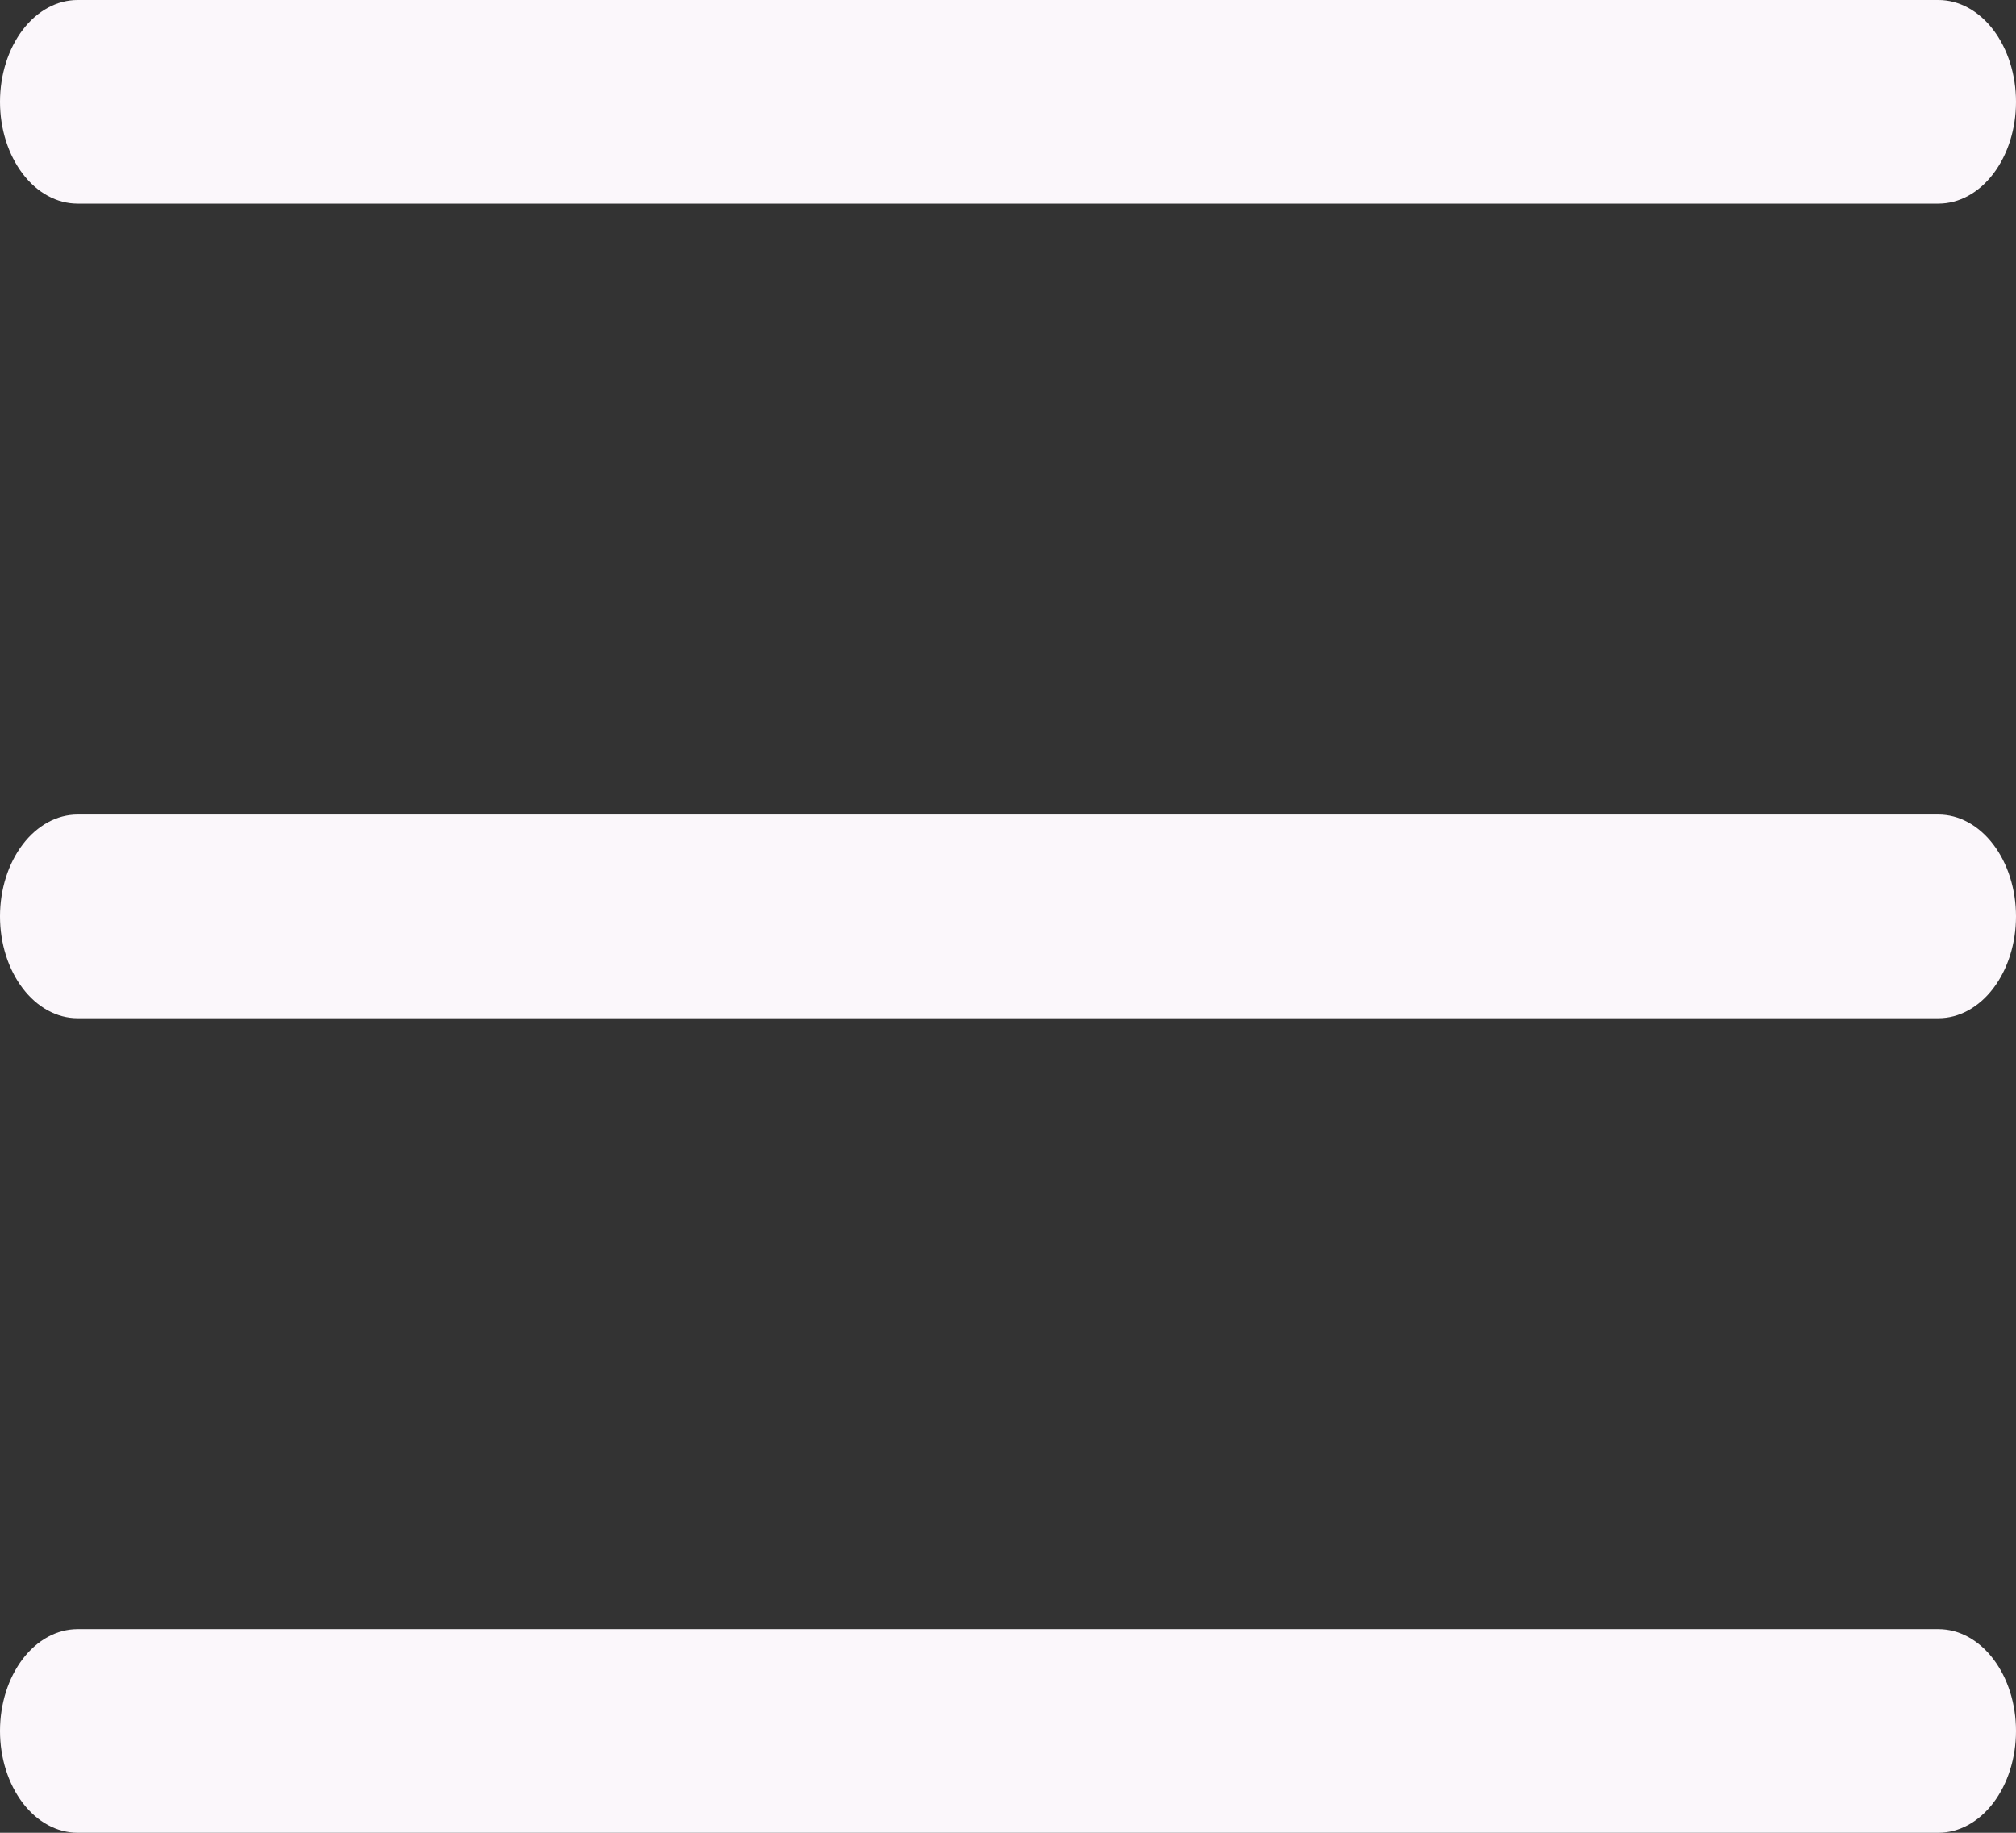 <svg width="33" height="30" viewBox="0 0 33 30" fill="none" xmlns="http://www.w3.org/2000/svg">
<rect x="0" y="0" width="33" height="30" fill="#333333" stroke="none"/>
<path fill-rule="evenodd" clip-rule="evenodd" d="M1.269 0C0.933 0 0.61 0.176 0.372 0.488C0.134 0.801 0 1.225 0 1.667C0 2.109 0.134 2.533 0.372 2.845C0.61 3.158 0.933 3.333 1.269 3.333H31.731C32.067 3.333 32.39 3.158 32.628 2.845C32.866 2.533 33 2.109 33 1.667C33 1.225 32.866 0.801 32.628 0.488C32.39 0.176 32.067 0 31.731 0H1.269ZM0 15C0 14.558 0.134 14.134 0.372 13.822C0.61 13.509 0.933 13.333 1.269 13.333H31.731C32.067 13.333 32.39 13.509 32.628 13.822C32.866 14.134 33 14.558 33 15C33 15.442 32.866 15.866 32.628 16.178C32.39 16.491 32.067 16.667 31.731 16.667H1.269C0.933 16.667 0.61 16.491 0.372 16.178C0.134 15.866 0 15.442 0 15ZM0 28.333C0 27.891 0.134 27.467 0.372 27.155C0.61 26.842 0.933 26.667 1.269 26.667H31.731C32.067 26.667 32.39 26.842 32.628 27.155C32.866 27.467 33 27.891 33 28.333C33 28.775 32.866 29.199 32.628 29.512C32.39 29.824 32.067 30 31.731 30H1.269C0.933 30 0.61 29.824 0.372 29.512C0.134 29.199 0 28.775 0 28.333Z" fill="#FBF7FB"/>
</svg>
